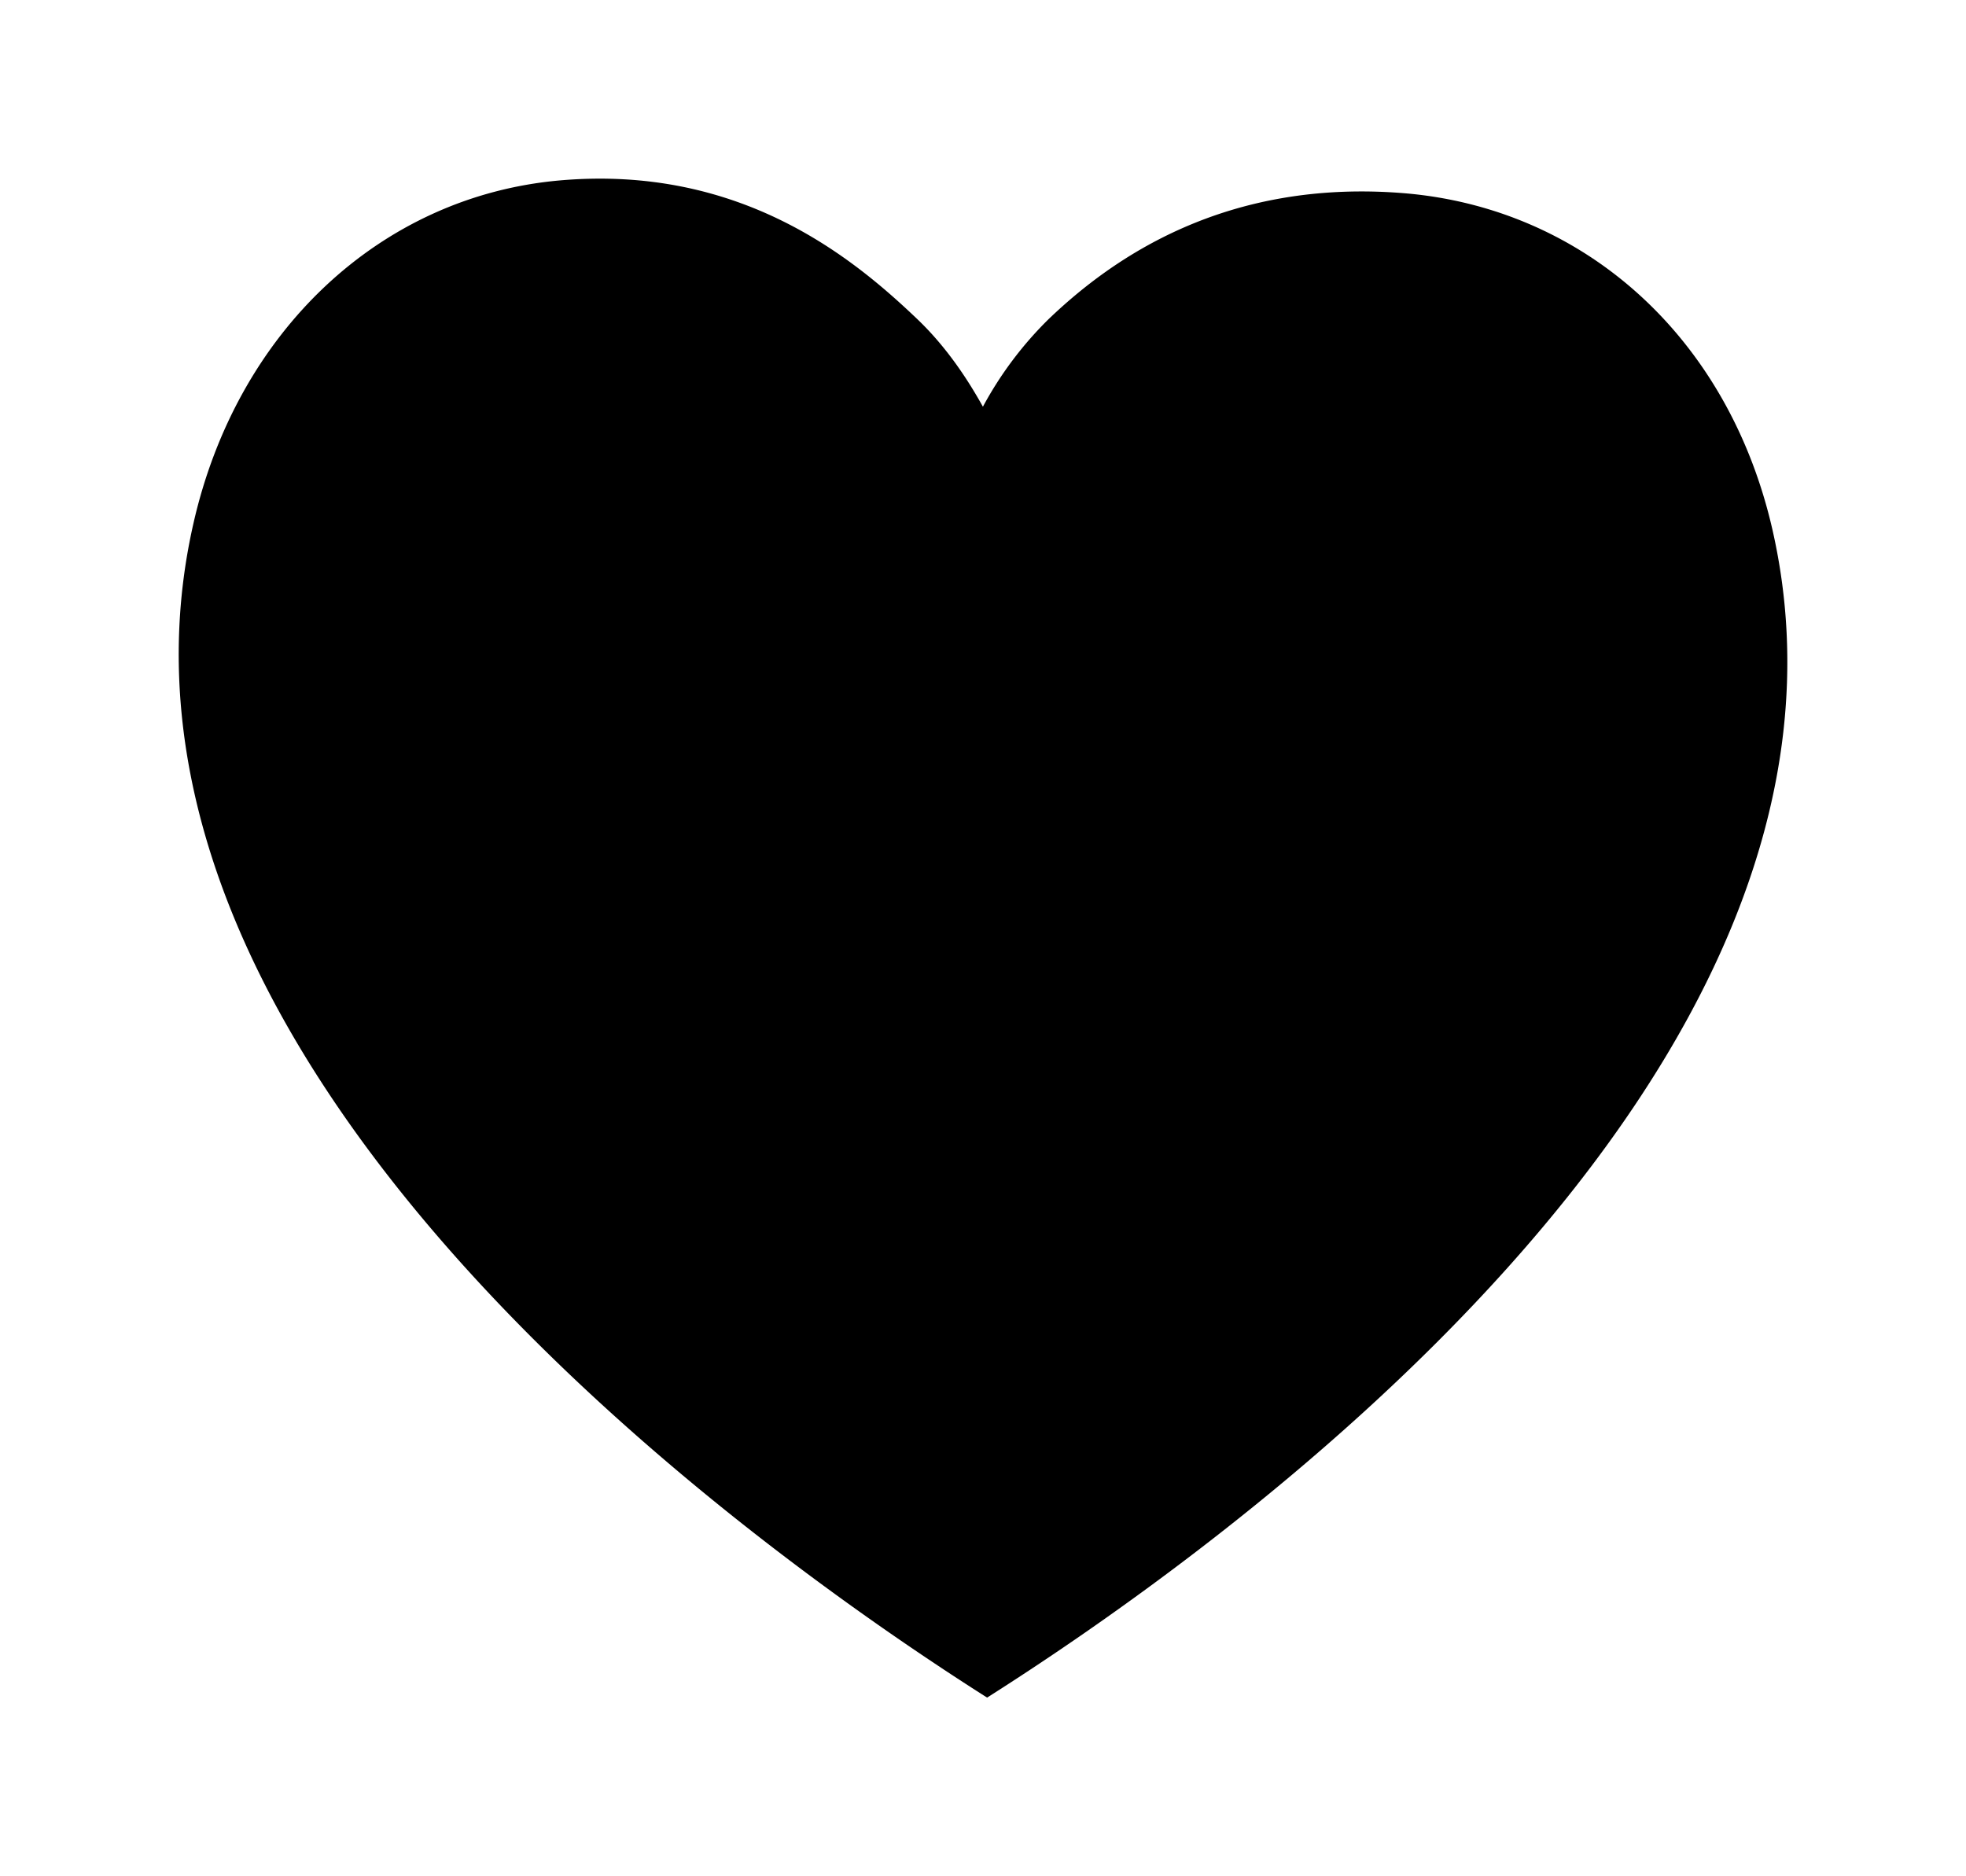 <svg width="22" height="21" xmlns="http://www.w3.org/2000/svg">
  <g transform="translate(2 2)">
    <path d="M13.742.165c-2.028-.176-3.3.73-4.005 1.404a4.097 4.097 0 0 0-.738.983c-.2-.36-.44-.7-.737-.983C7.555.895 6.29-.161 4.257.02 2.258.2.65 1.707.163 3.865-1.225 9.995 6.634 15.469 9.046 17c2.413-1.53 10.177-6.933 8.79-13.063-.49-2.158-2.096-3.593-4.094-3.772z" fill="#000"/>
  </g>
</svg>